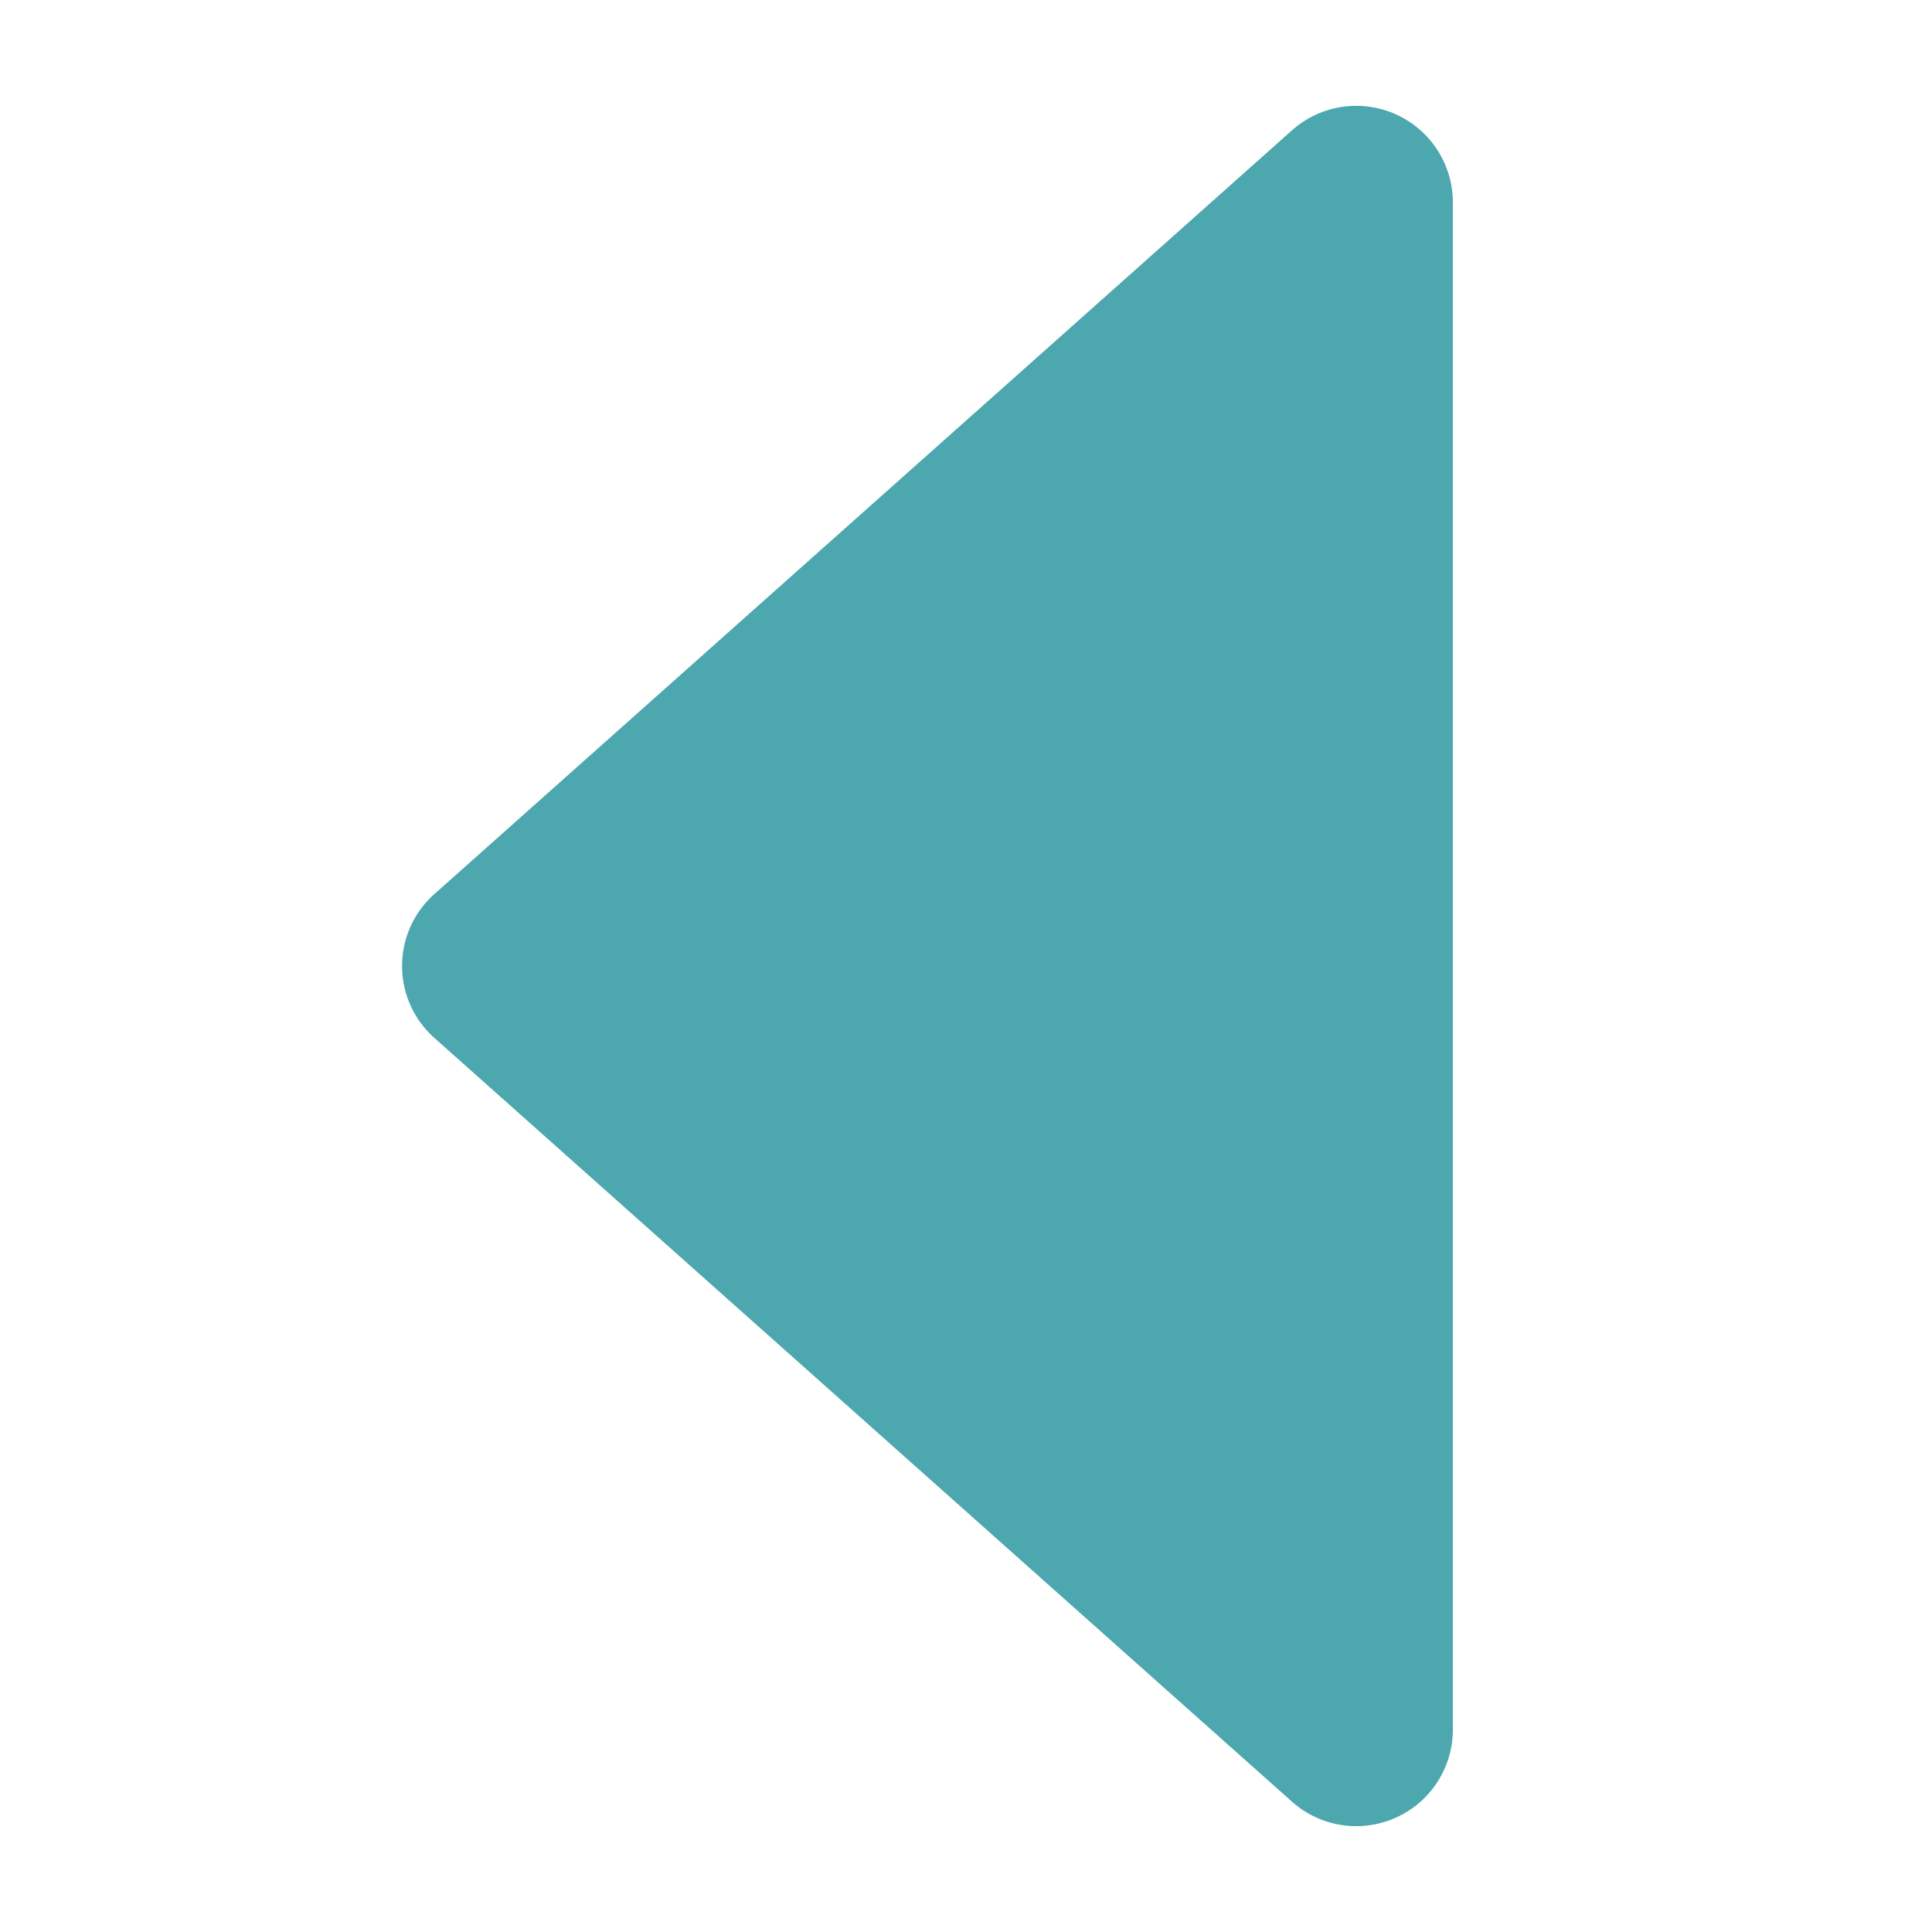 <svg xmlns="http://www.w3.org/2000/svg" viewBox="0 0 50 50"><defs><style>.cls-1{fill:#4ca7ae;}</style></defs><path class="cls-1" d="M11.24,26.86l22.2,19.77a2.5,2.5,0,0,0,4.16-1.86V5.23a2.5,2.5,0,0,0-4.16-1.86L11.24,23.14A2.49,2.49,0,0,0,11.24,26.86Z"/></svg>